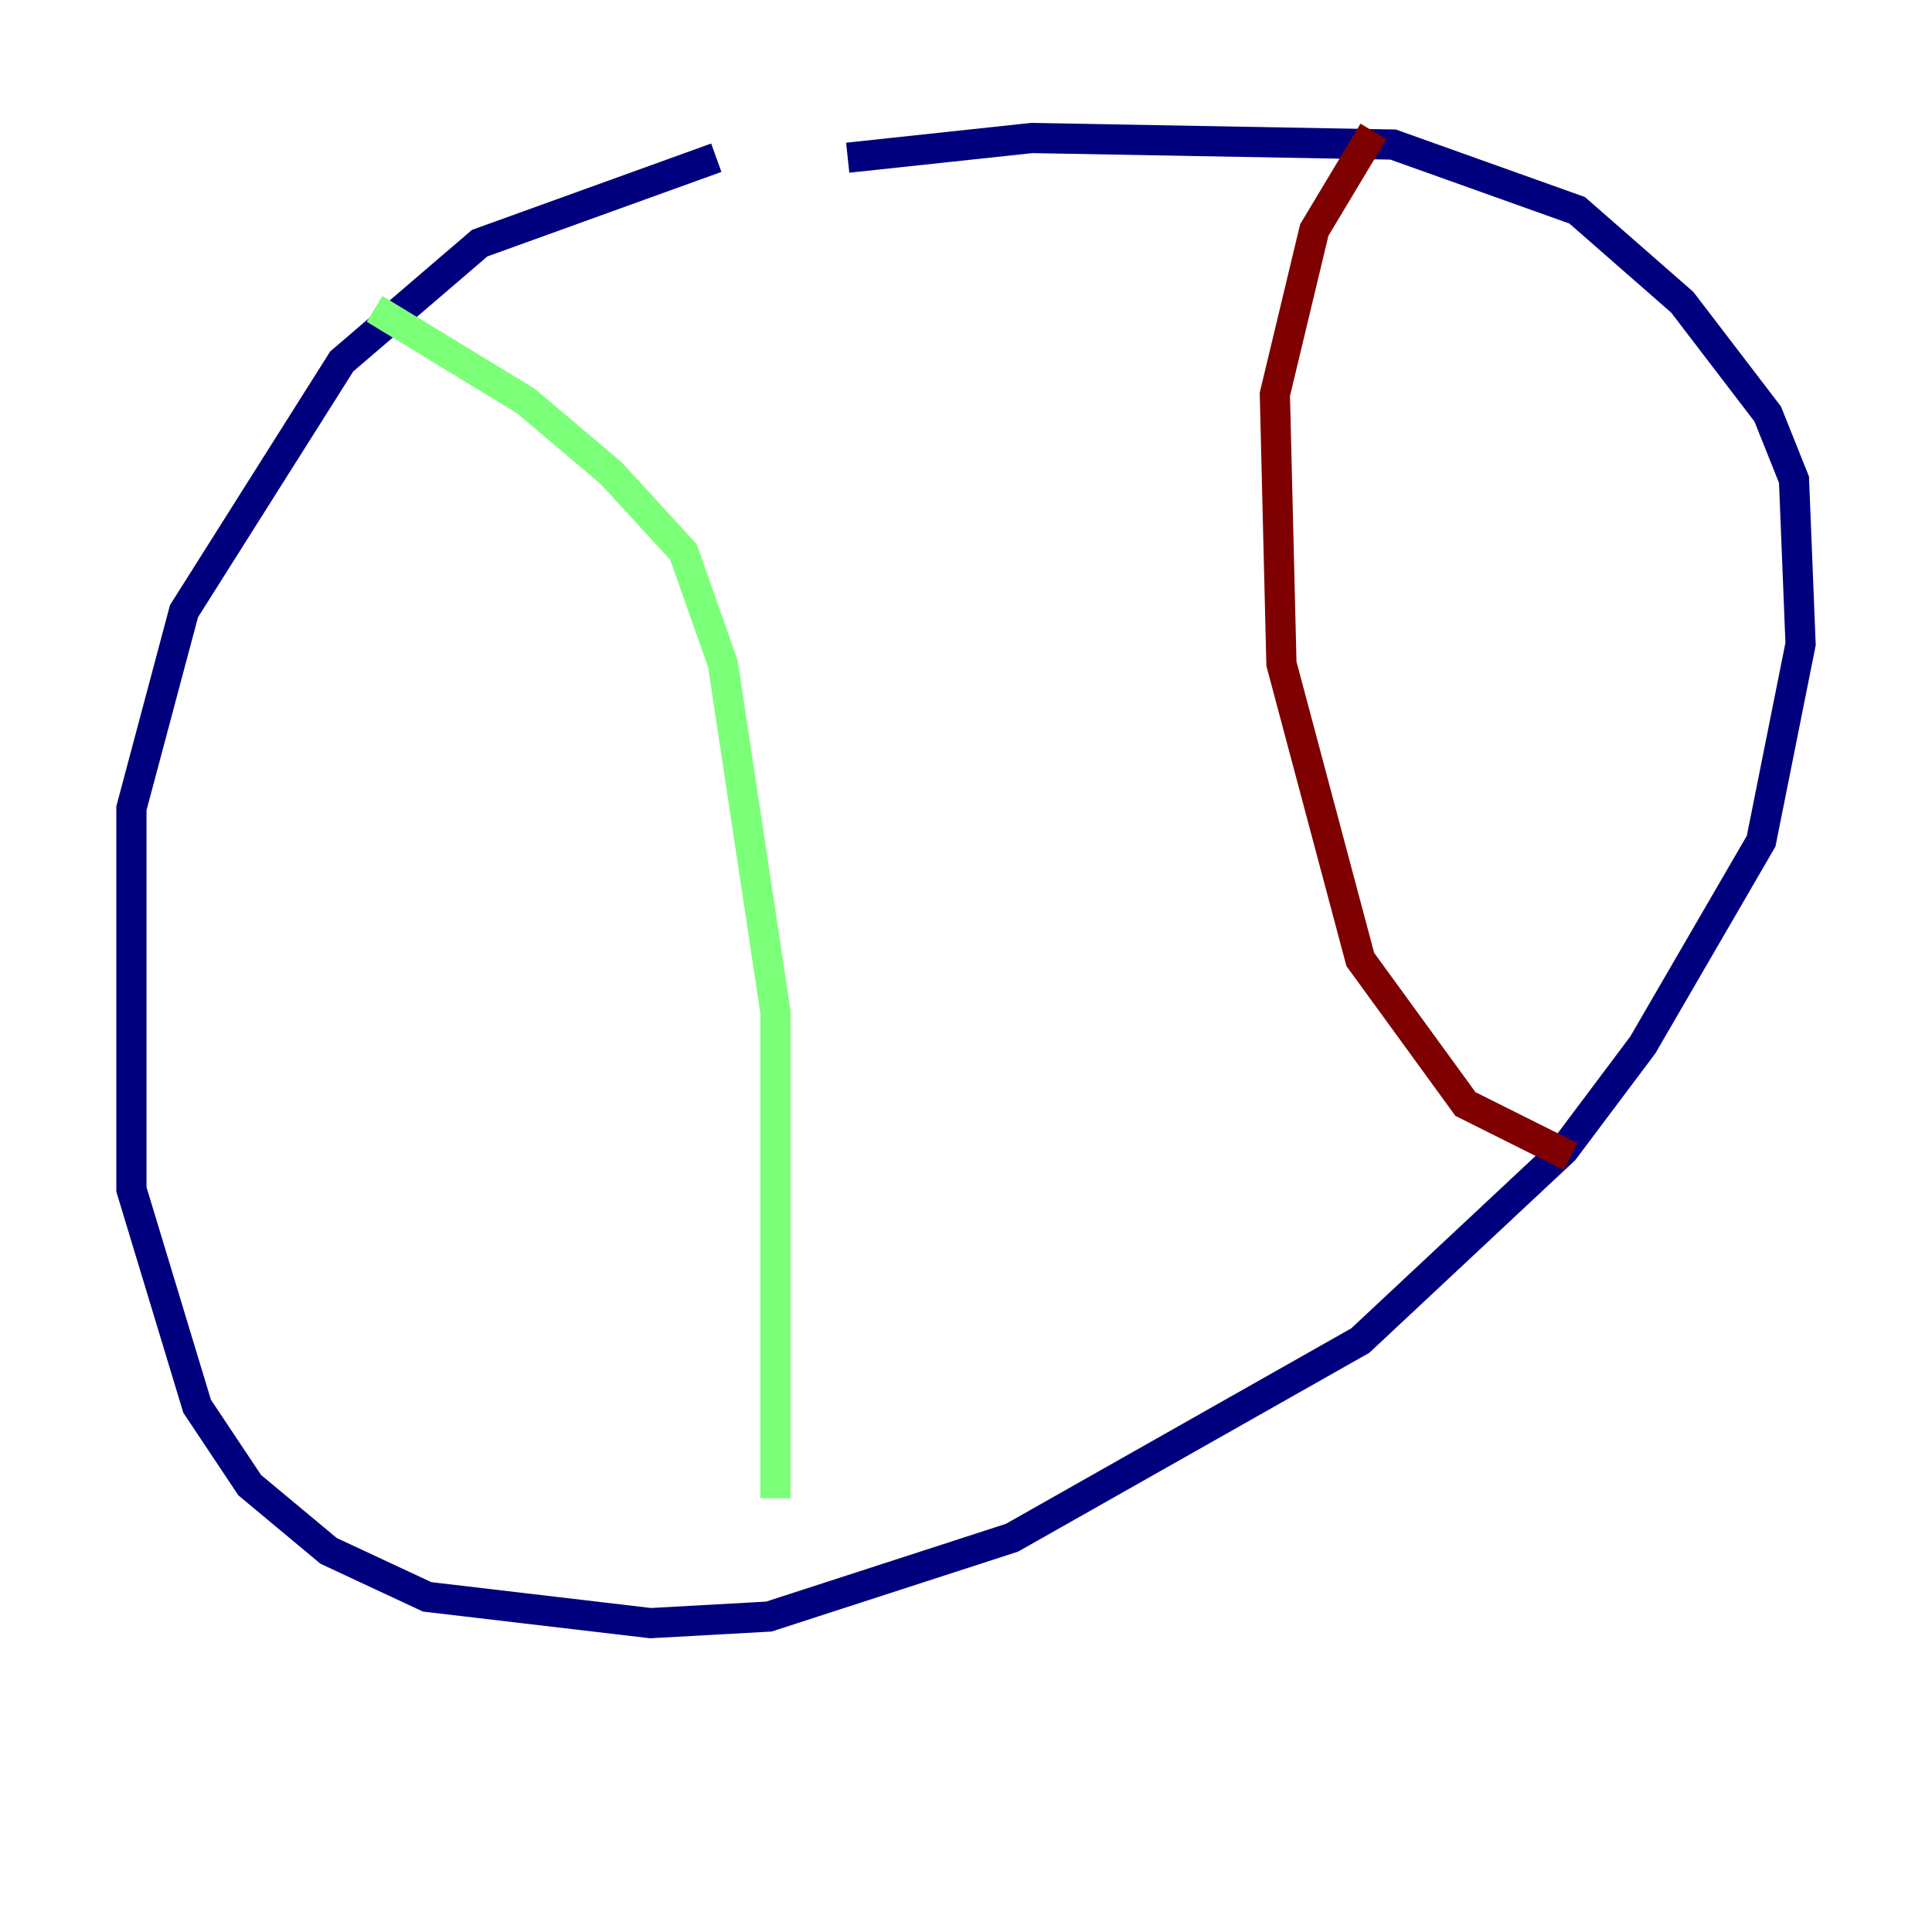 <?xml version="1.0" encoding="utf-8" ?>
<svg baseProfile="tiny" height="128" version="1.2" viewBox="0,0,128,128" width="128" xmlns="http://www.w3.org/2000/svg" xmlns:ev="http://www.w3.org/2001/xml-events" xmlns:xlink="http://www.w3.org/1999/xlink"><defs /><polyline fill="none" points="47.456,10.449 31.782,16.109 22.64,23.946 12.191,40.49 8.707,53.551 8.707,78.803 13.061,93.17 16.544,98.395 21.769,102.748 28.299,105.796 43.102,107.537 50.939,107.102 67.048,101.878 90.122,88.816 103.619,76.191 108.844,69.225 116.68,55.728 119.293,42.667 118.857,31.782 117.116,27.429 111.456,20.027 104.49,13.932 92.299,9.578 68.354,9.143 56.163,10.449" stroke="#00007f" stroke-width="2" /><polyline fill="none" points="24.816,20.463 34.83,26.558 40.49,31.347 45.279,36.571 47.891,43.973 51.374,67.048 51.374,99.265" stroke="#7cff79" stroke-width="2" /><polyline fill="none" points="90.993,8.707 87.075,15.238 84.463,26.122 84.898,43.973 90.122,63.565 97.088,73.143 104.054,76.626" stroke="#7f0000" stroke-width="2" /></svg>